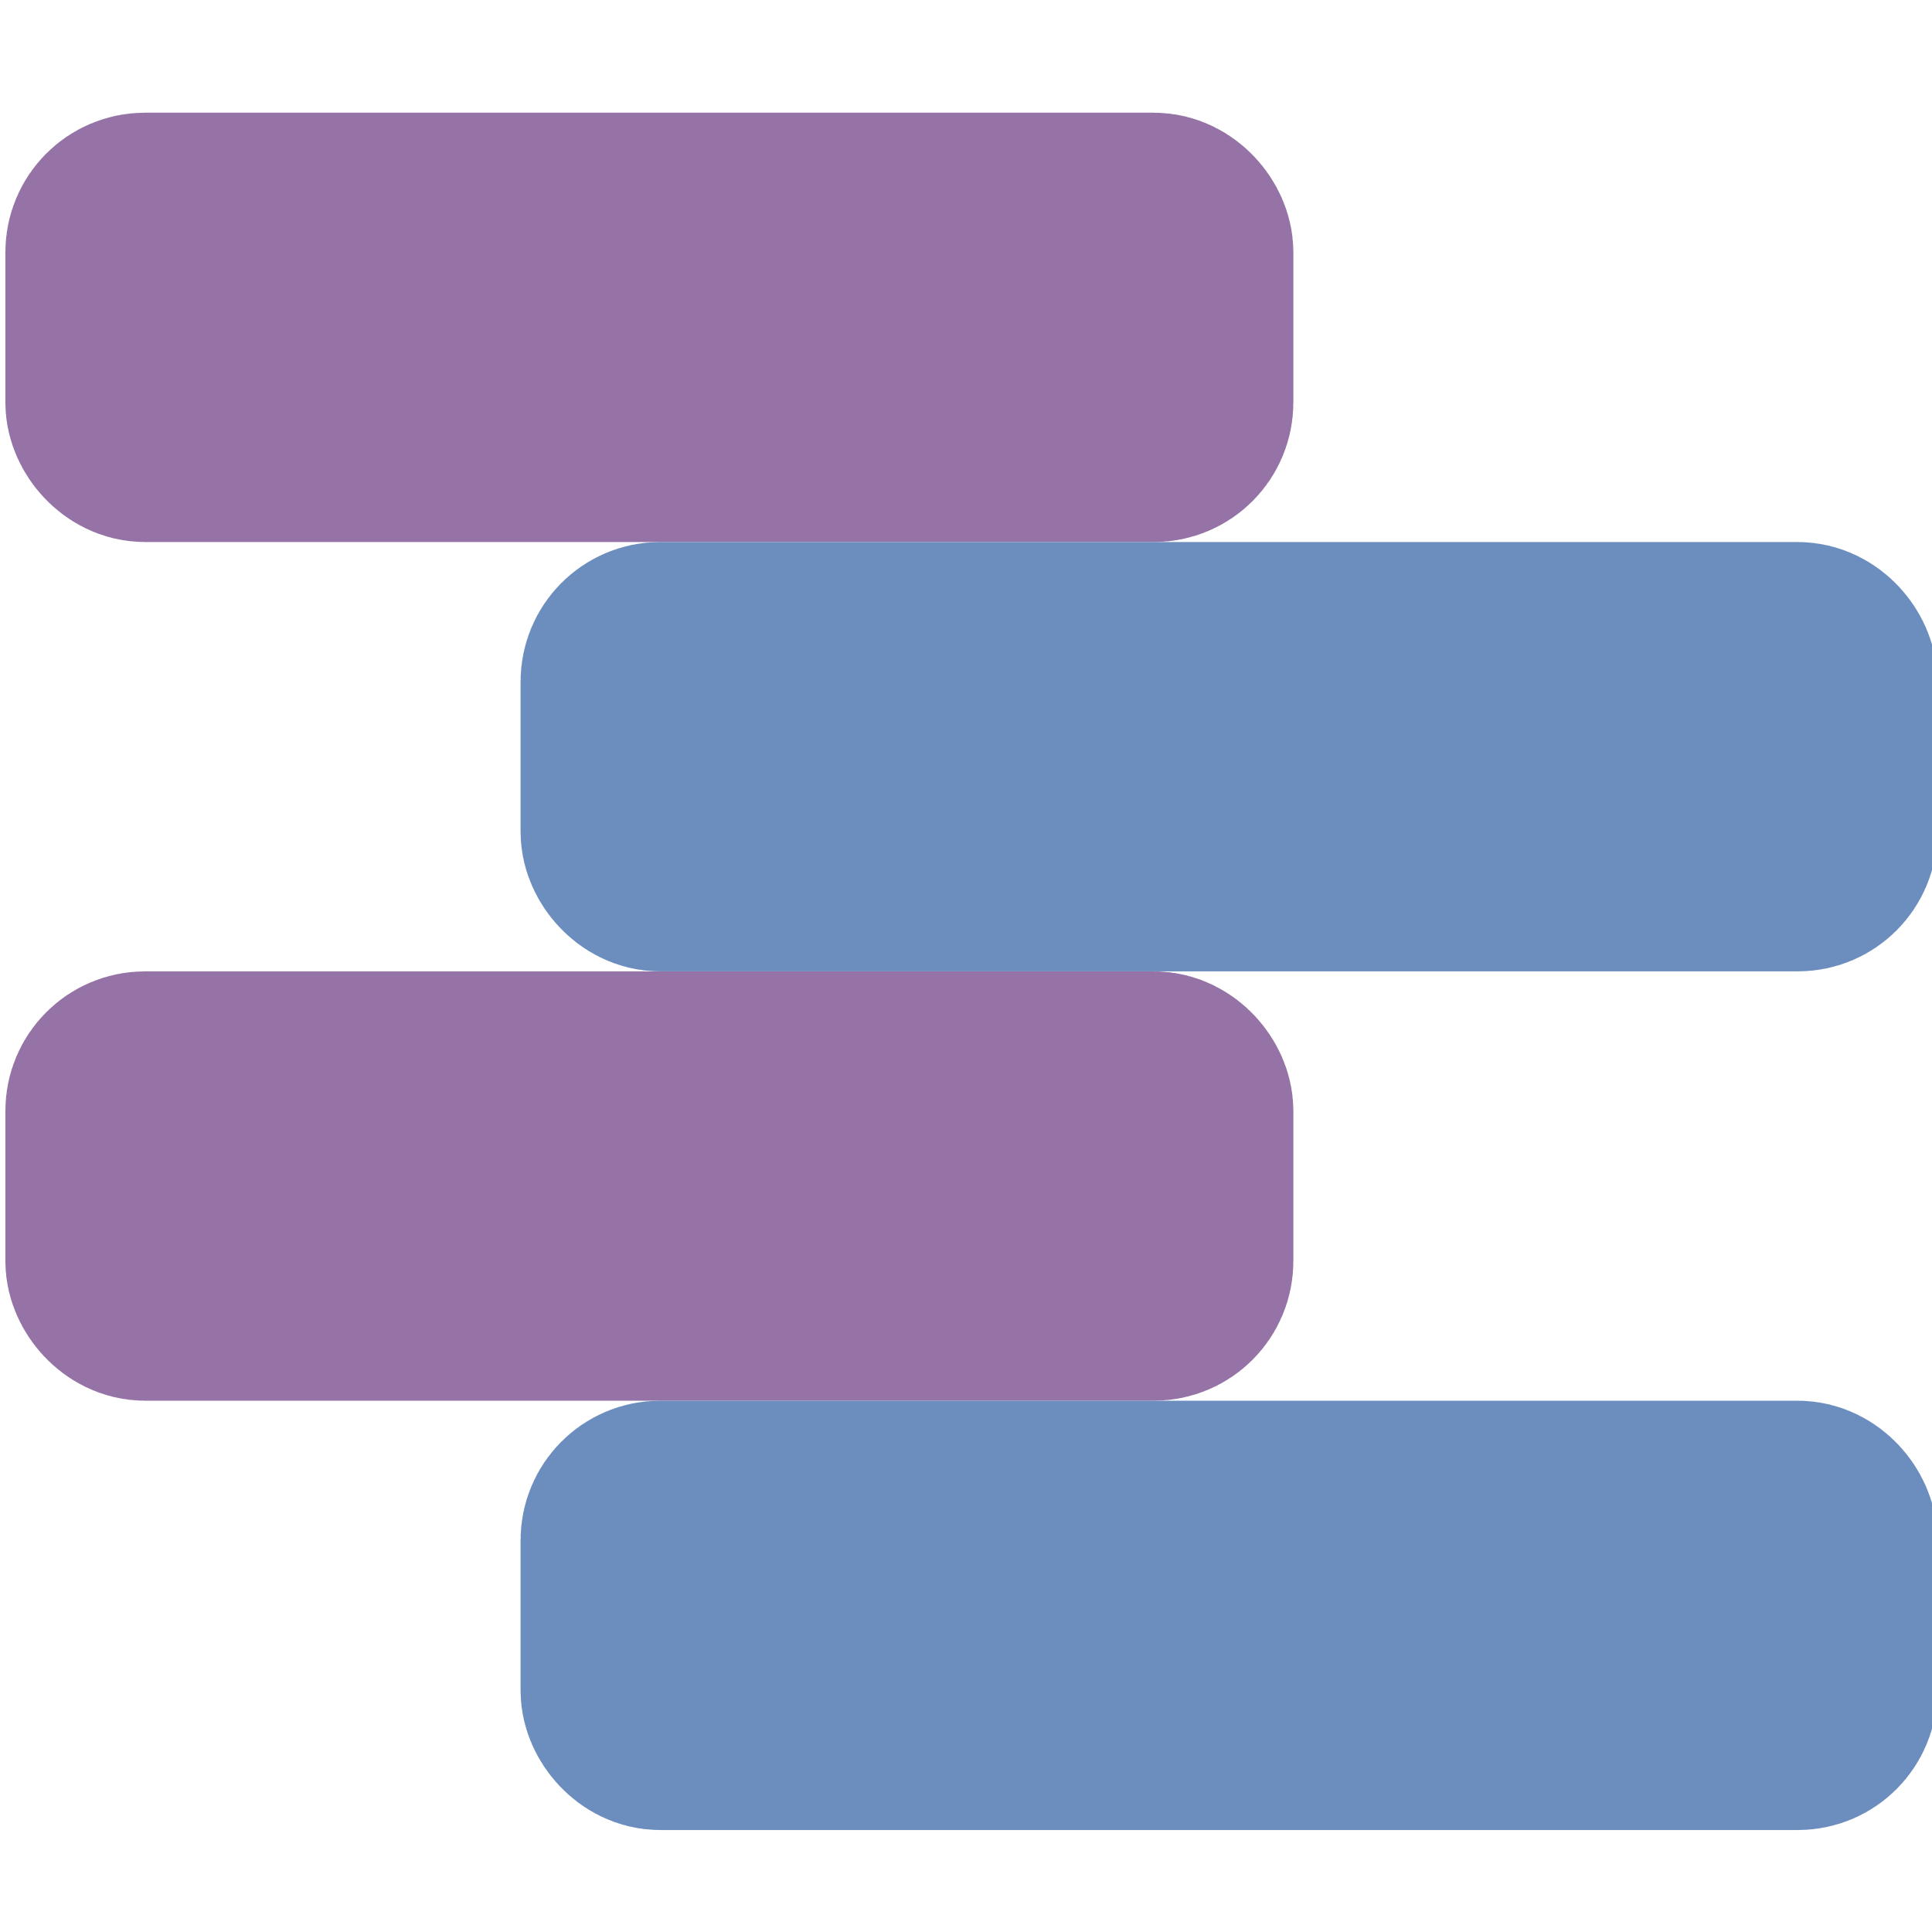 <?xml version="1.0" encoding="UTF-8"?>
<!DOCTYPE svg PUBLIC "-//W3C//DTD SVG 1.1//EN" "http://www.w3.org/Graphics/SVG/1.1/DTD/svg11.dtd">
<svg xmlns="http://www.w3.org/2000/svg" xmlns:xlink="http://www.w3.org/1999/xlink" version="1.1" width="512px" height="512px" viewBox="-0.5 -0.5 180 160"><defs/><g><rect x="10" y="10" width="100" height="20" rx="3" ry="3" fill="#e1d5e7" stroke="#9673a6" stroke-width="20" pointer-events="all"/><rect x="58" y="50" width="112" height="20" rx="3" ry="3" fill="#dae8fc" stroke="#6c8ebf" stroke-width="20" pointer-events="all"/><rect x="10" y="90" width="100" height="20" rx="3" ry="3" fill="#e1d5e7" stroke="#9673a6" stroke-width="20" pointer-events="all"/><rect x="58" y="130" width="112" height="20" rx="3" ry="3" fill="#dae8fc" stroke="#6c8ebf" stroke-width="20" pointer-events="all"/></g></svg>